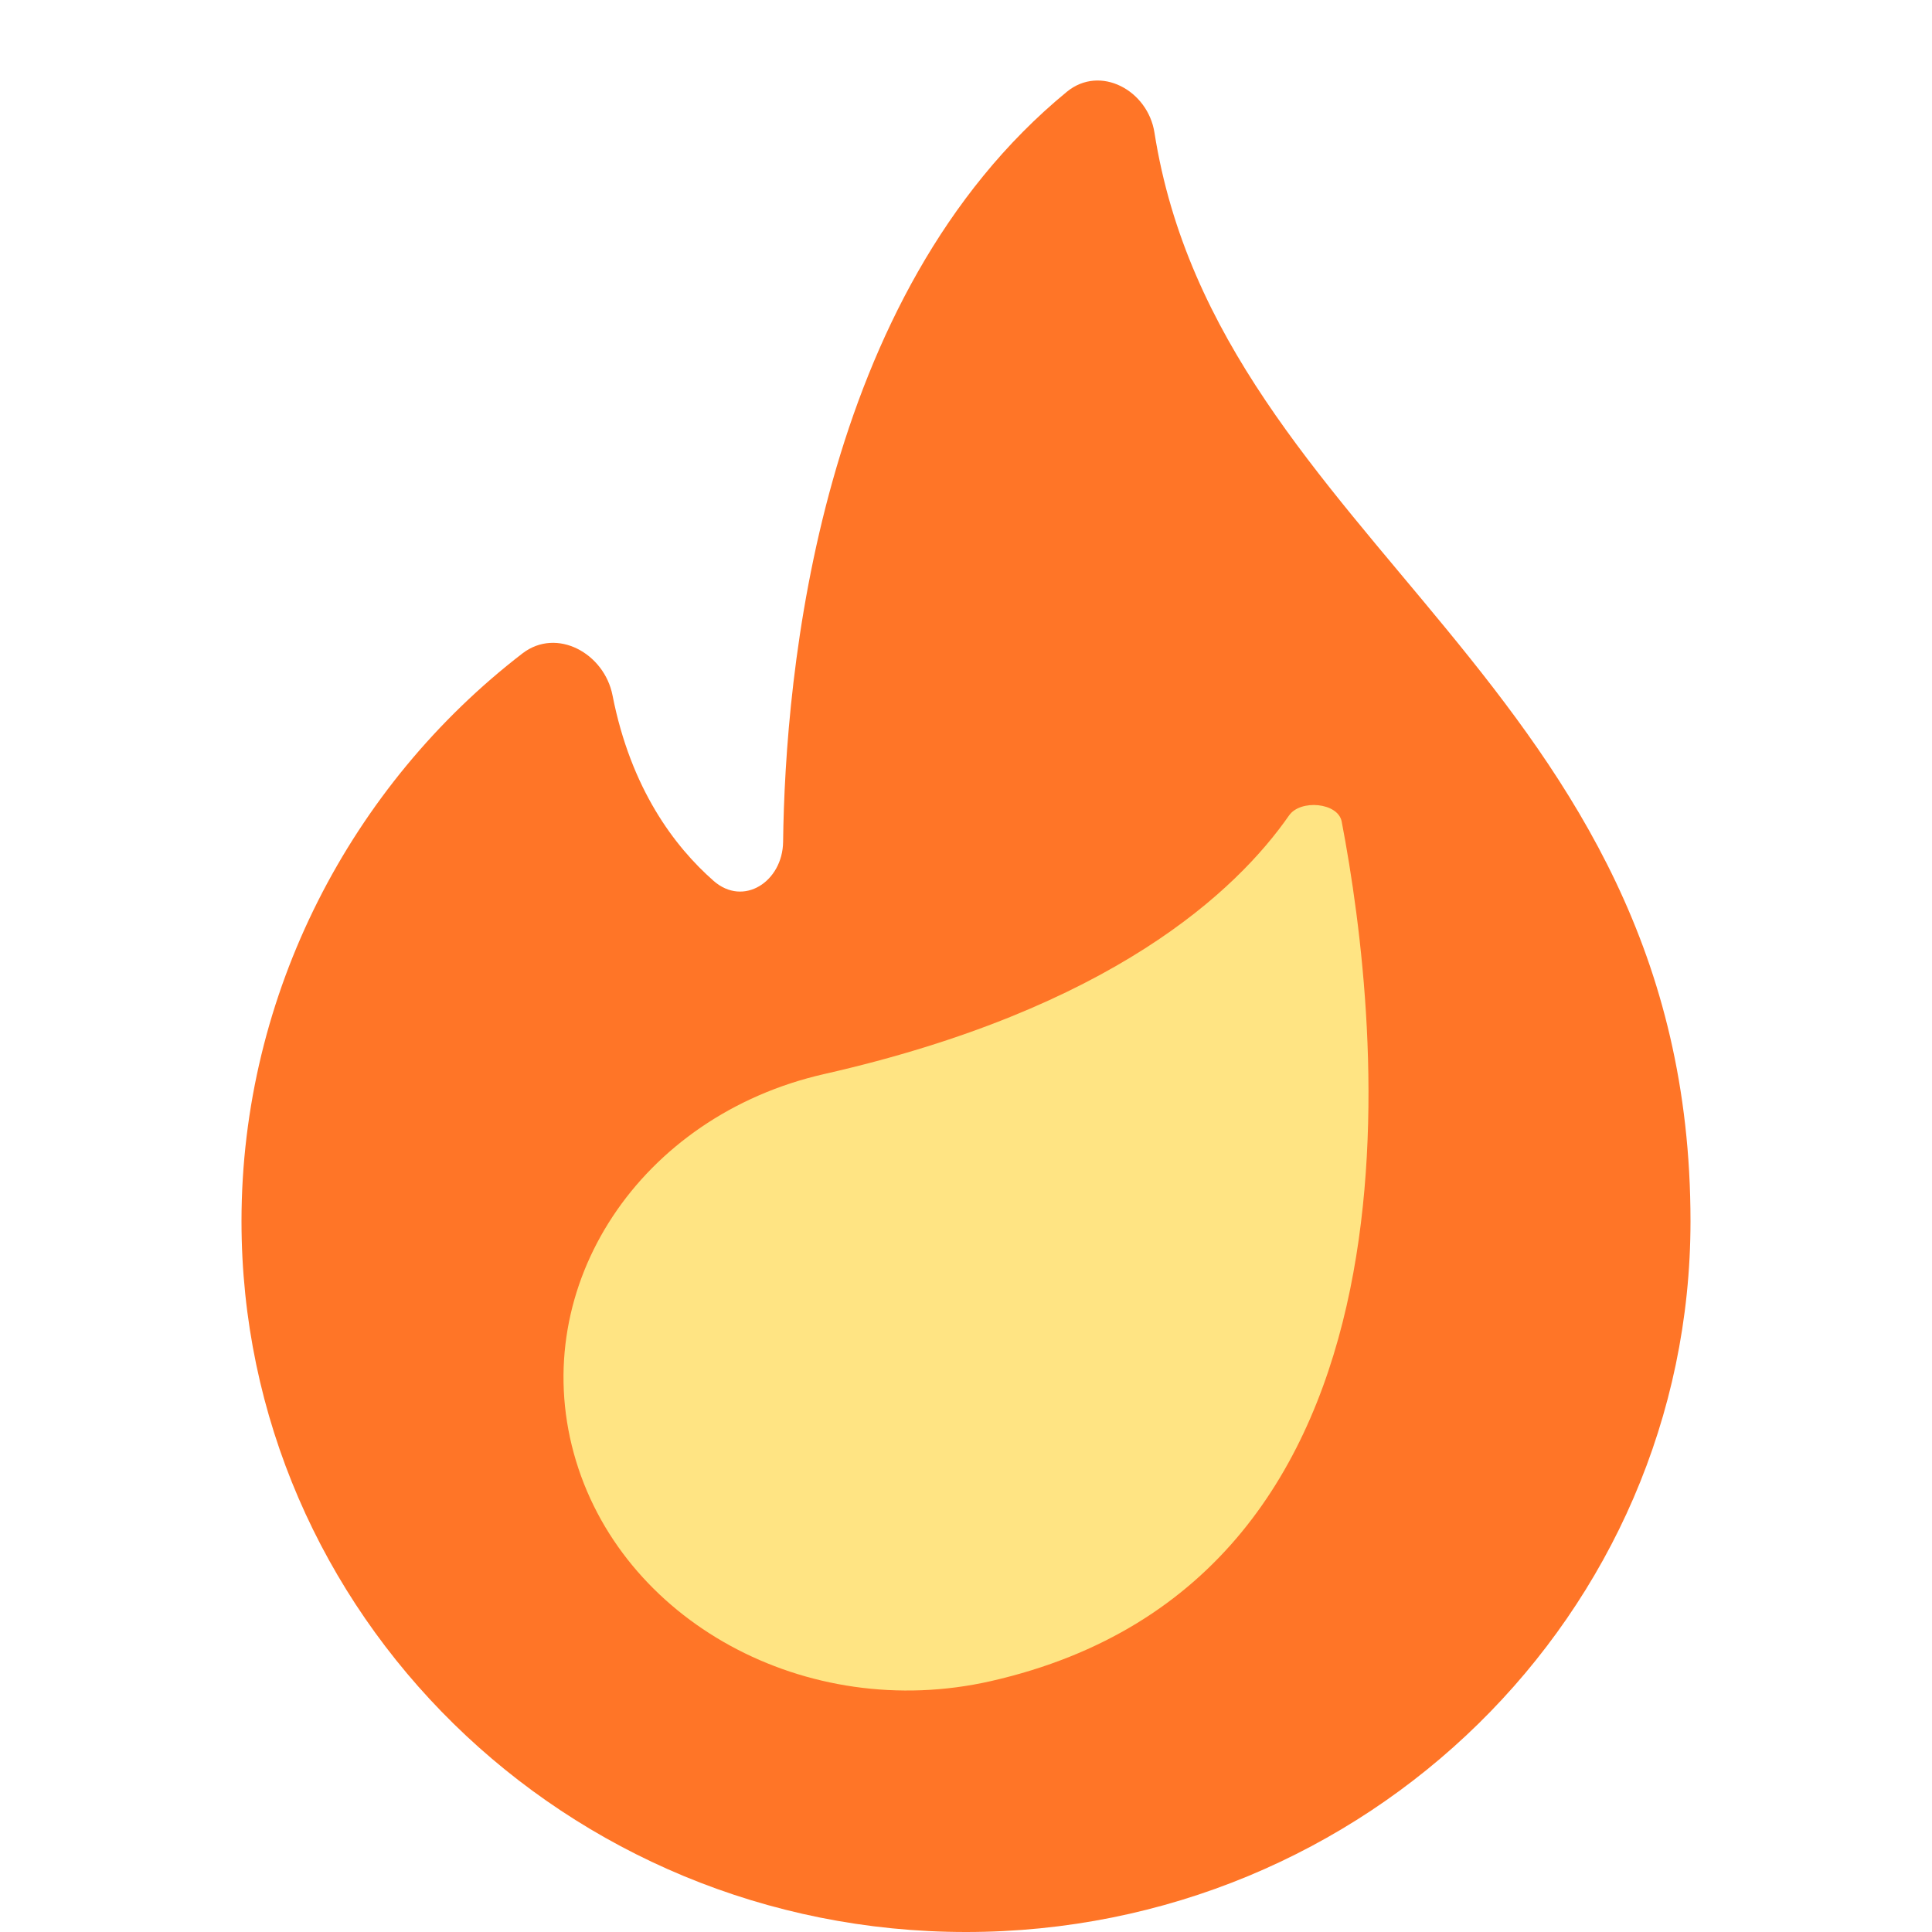 <svg width="24" height="24" viewBox="0 0 24 24" fill="none" xmlns="http://www.w3.org/2000/svg">
<path d="M14.341 1.647C14.259 1.123 13.668 0.8 13.253 1.14C10.171 3.671 9.754 8.377 9.728 10.458C9.722 10.95 9.237 11.27 8.864 10.942C8.381 10.517 7.837 9.801 7.609 8.638C7.507 8.116 6.917 7.789 6.49 8.117C4.37 9.749 3 12.336 3 15.171C3 20.047 7.029 24 12 24C16.971 24 21 20.047 21 15.171C21 8.491 15.146 6.756 14.341 1.647Z" fill="#FF7527"/>
<path d="M12.306 20.884C10.017 21.403 7.699 20.136 7.128 18.053C6.557 15.971 7.95 13.862 10.239 13.342C13.808 12.533 15.361 11.067 16.013 10.13C16.154 9.927 16.622 9.969 16.667 10.206C17.152 12.744 17.914 19.611 12.306 20.884Z" fill="#FFE483"/>
</svg>

